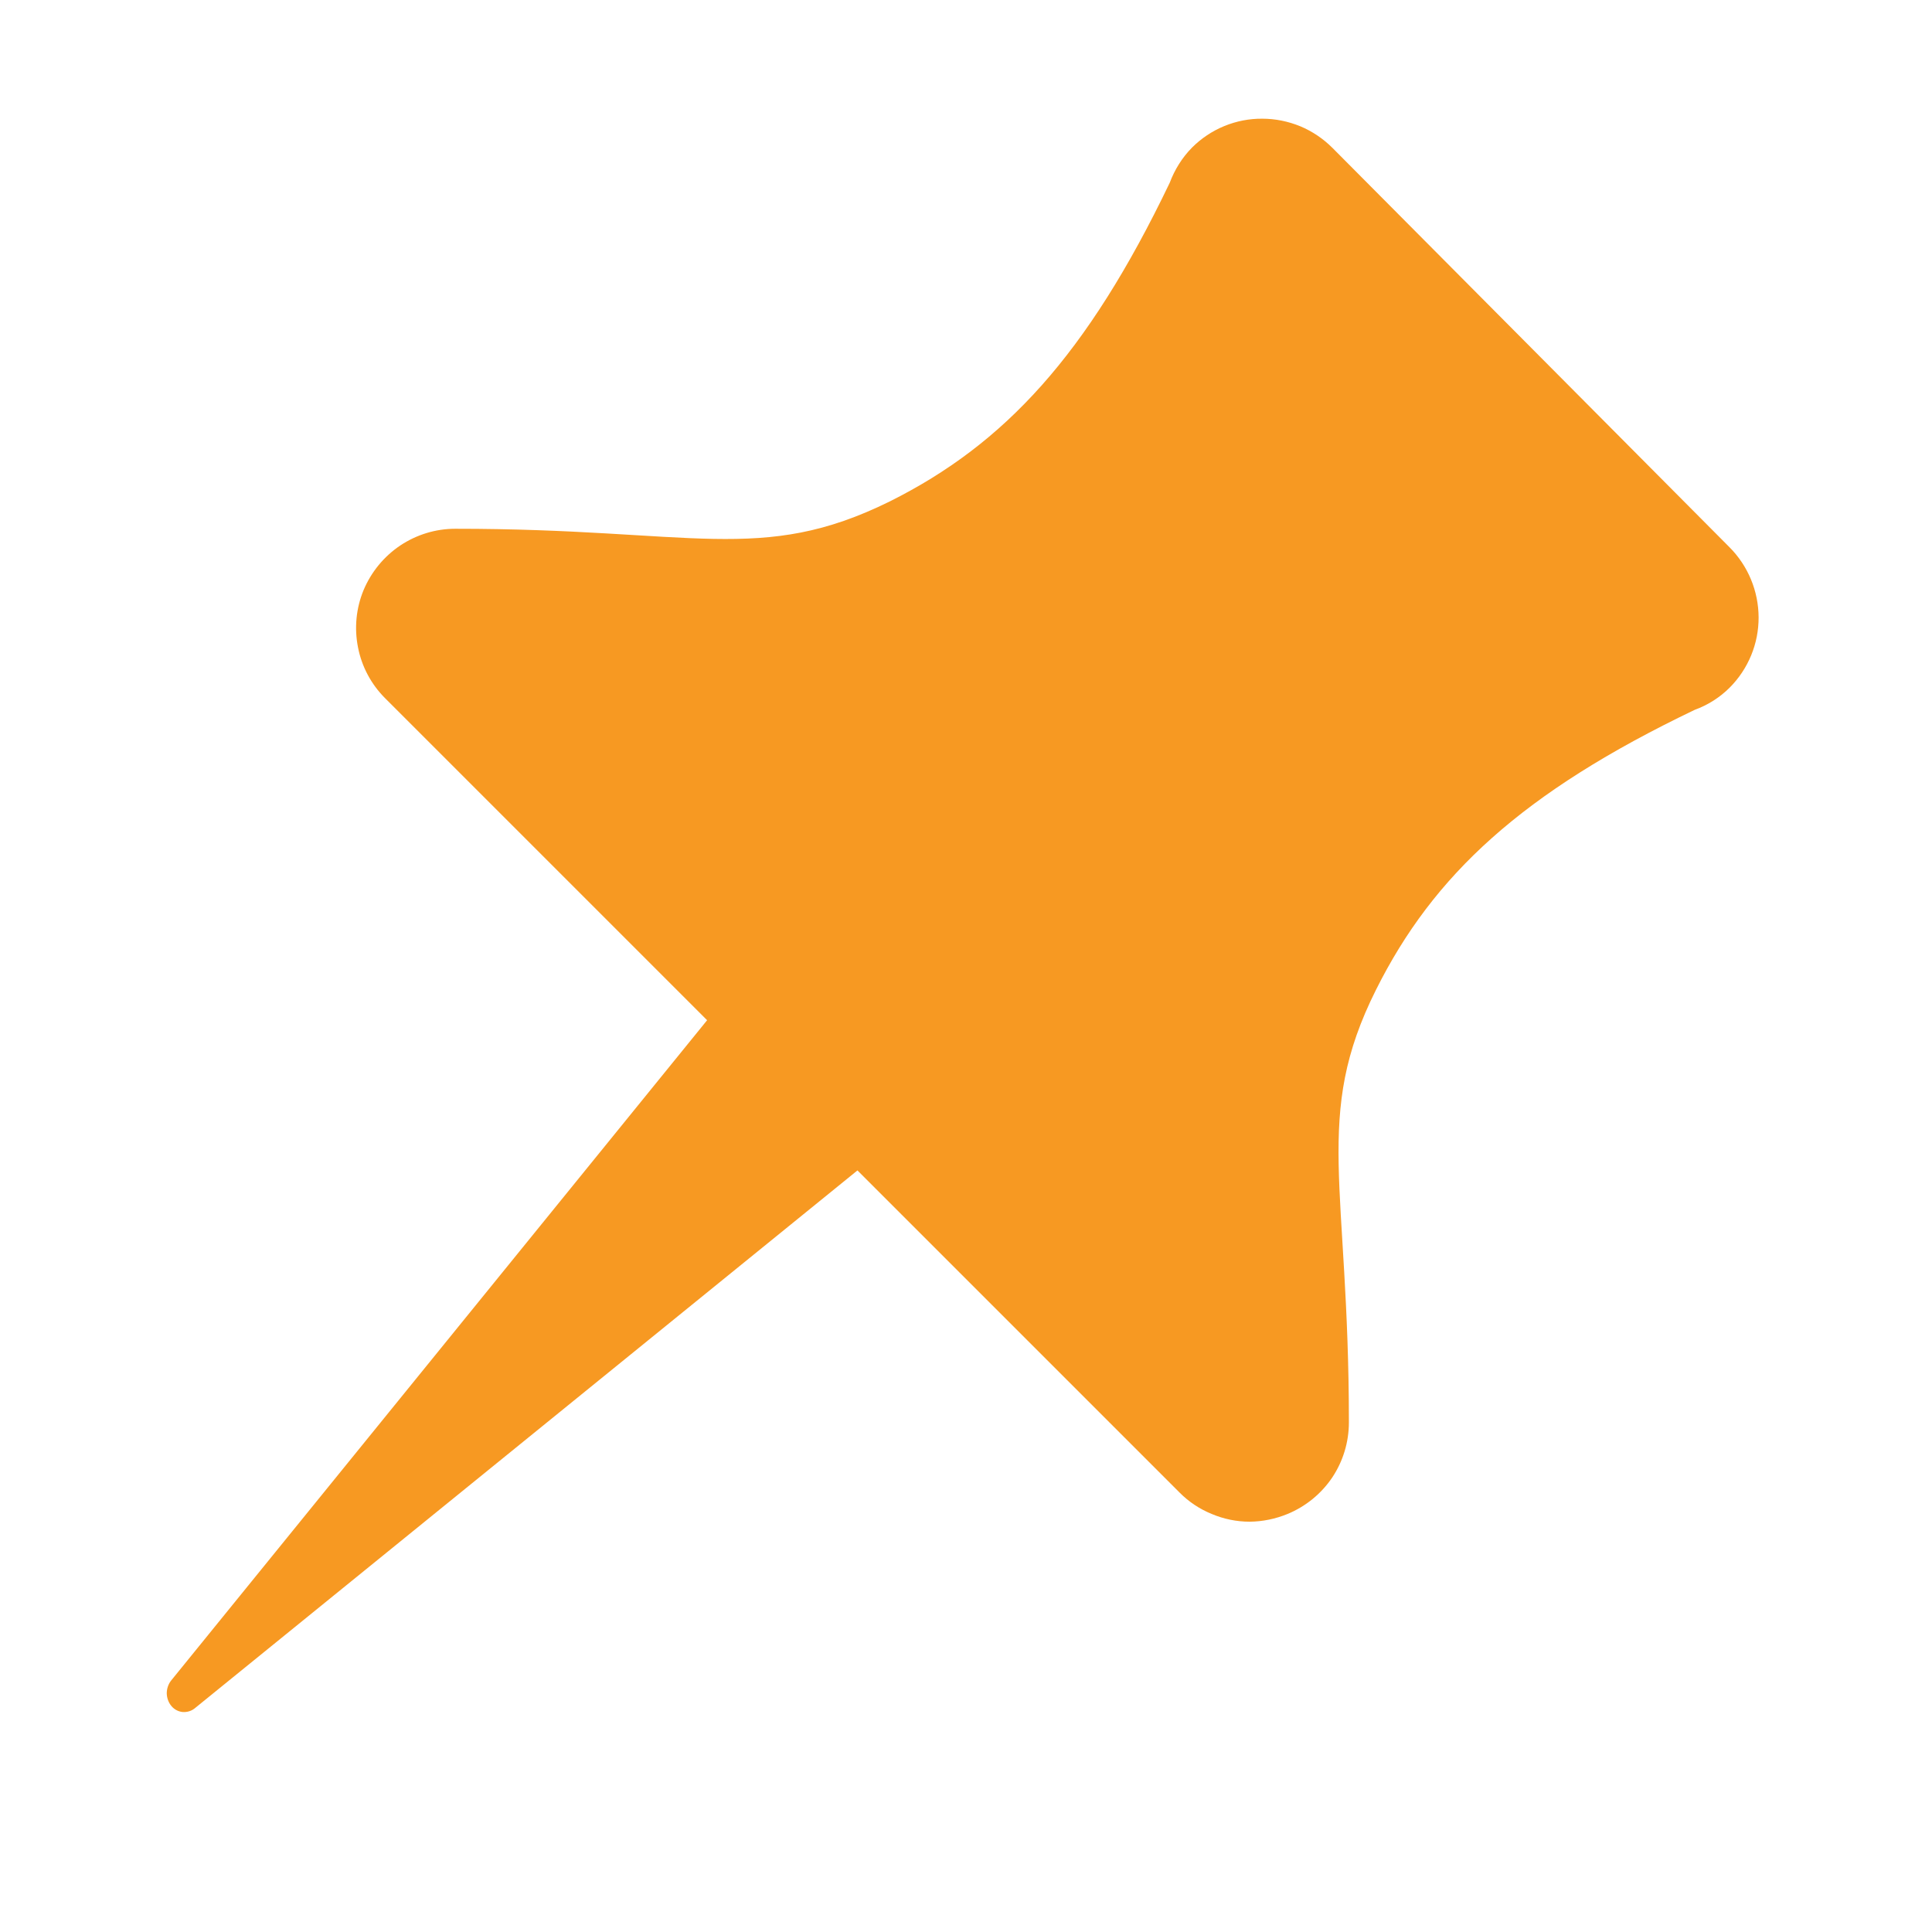 <svg width="16" height="16" viewBox="0 0 16 16" fill="none" xmlns="http://www.w3.org/2000/svg">
<g clip-path="url(#clip0_21_973)">
<path d="M11.035 1.225L14.322 4.531C14.476 4.685 14.563 4.894 14.564 5.112C14.565 5.33 14.479 5.539 14.325 5.694C14.243 5.776 14.144 5.839 14.034 5.879C12.606 6.563 11.87 7.247 11.395 8.198C10.87 9.248 11.171 9.806 11.171 11.779C11.171 11.942 11.123 12.101 11.033 12.236C10.942 12.371 10.813 12.476 10.663 12.538C10.563 12.579 10.457 12.601 10.349 12.602C10.241 12.602 10.134 12.58 10.035 12.538C9.934 12.497 9.843 12.436 9.767 12.359L7.101 9.693L1.611 14.149C1.583 14.171 1.547 14.181 1.511 14.178C1.475 14.174 1.442 14.156 1.419 14.128C1.395 14.099 1.382 14.062 1.381 14.024C1.381 13.986 1.393 13.949 1.416 13.919L5.856 8.449L3.189 5.782C3.074 5.667 2.996 5.521 2.965 5.362C2.933 5.202 2.949 5.037 3.011 4.887C3.074 4.737 3.179 4.609 3.314 4.518C3.449 4.428 3.607 4.379 3.77 4.379C5.744 4.378 6.301 4.679 7.368 4.153C8.319 3.678 9.002 2.942 9.687 1.514C9.728 1.405 9.79 1.305 9.872 1.222C9.948 1.146 10.039 1.085 10.139 1.044C10.239 1.003 10.346 0.982 10.454 0.983C10.562 0.983 10.669 1.005 10.769 1.046C10.869 1.088 10.959 1.149 11.035 1.225Z" fill="#F79922"/>
</g>
<defs>
<clipPath id="clip0_21_973">
<rect width="16" height="16" fill="white"/>
</clipPath>
</defs>
</svg>
